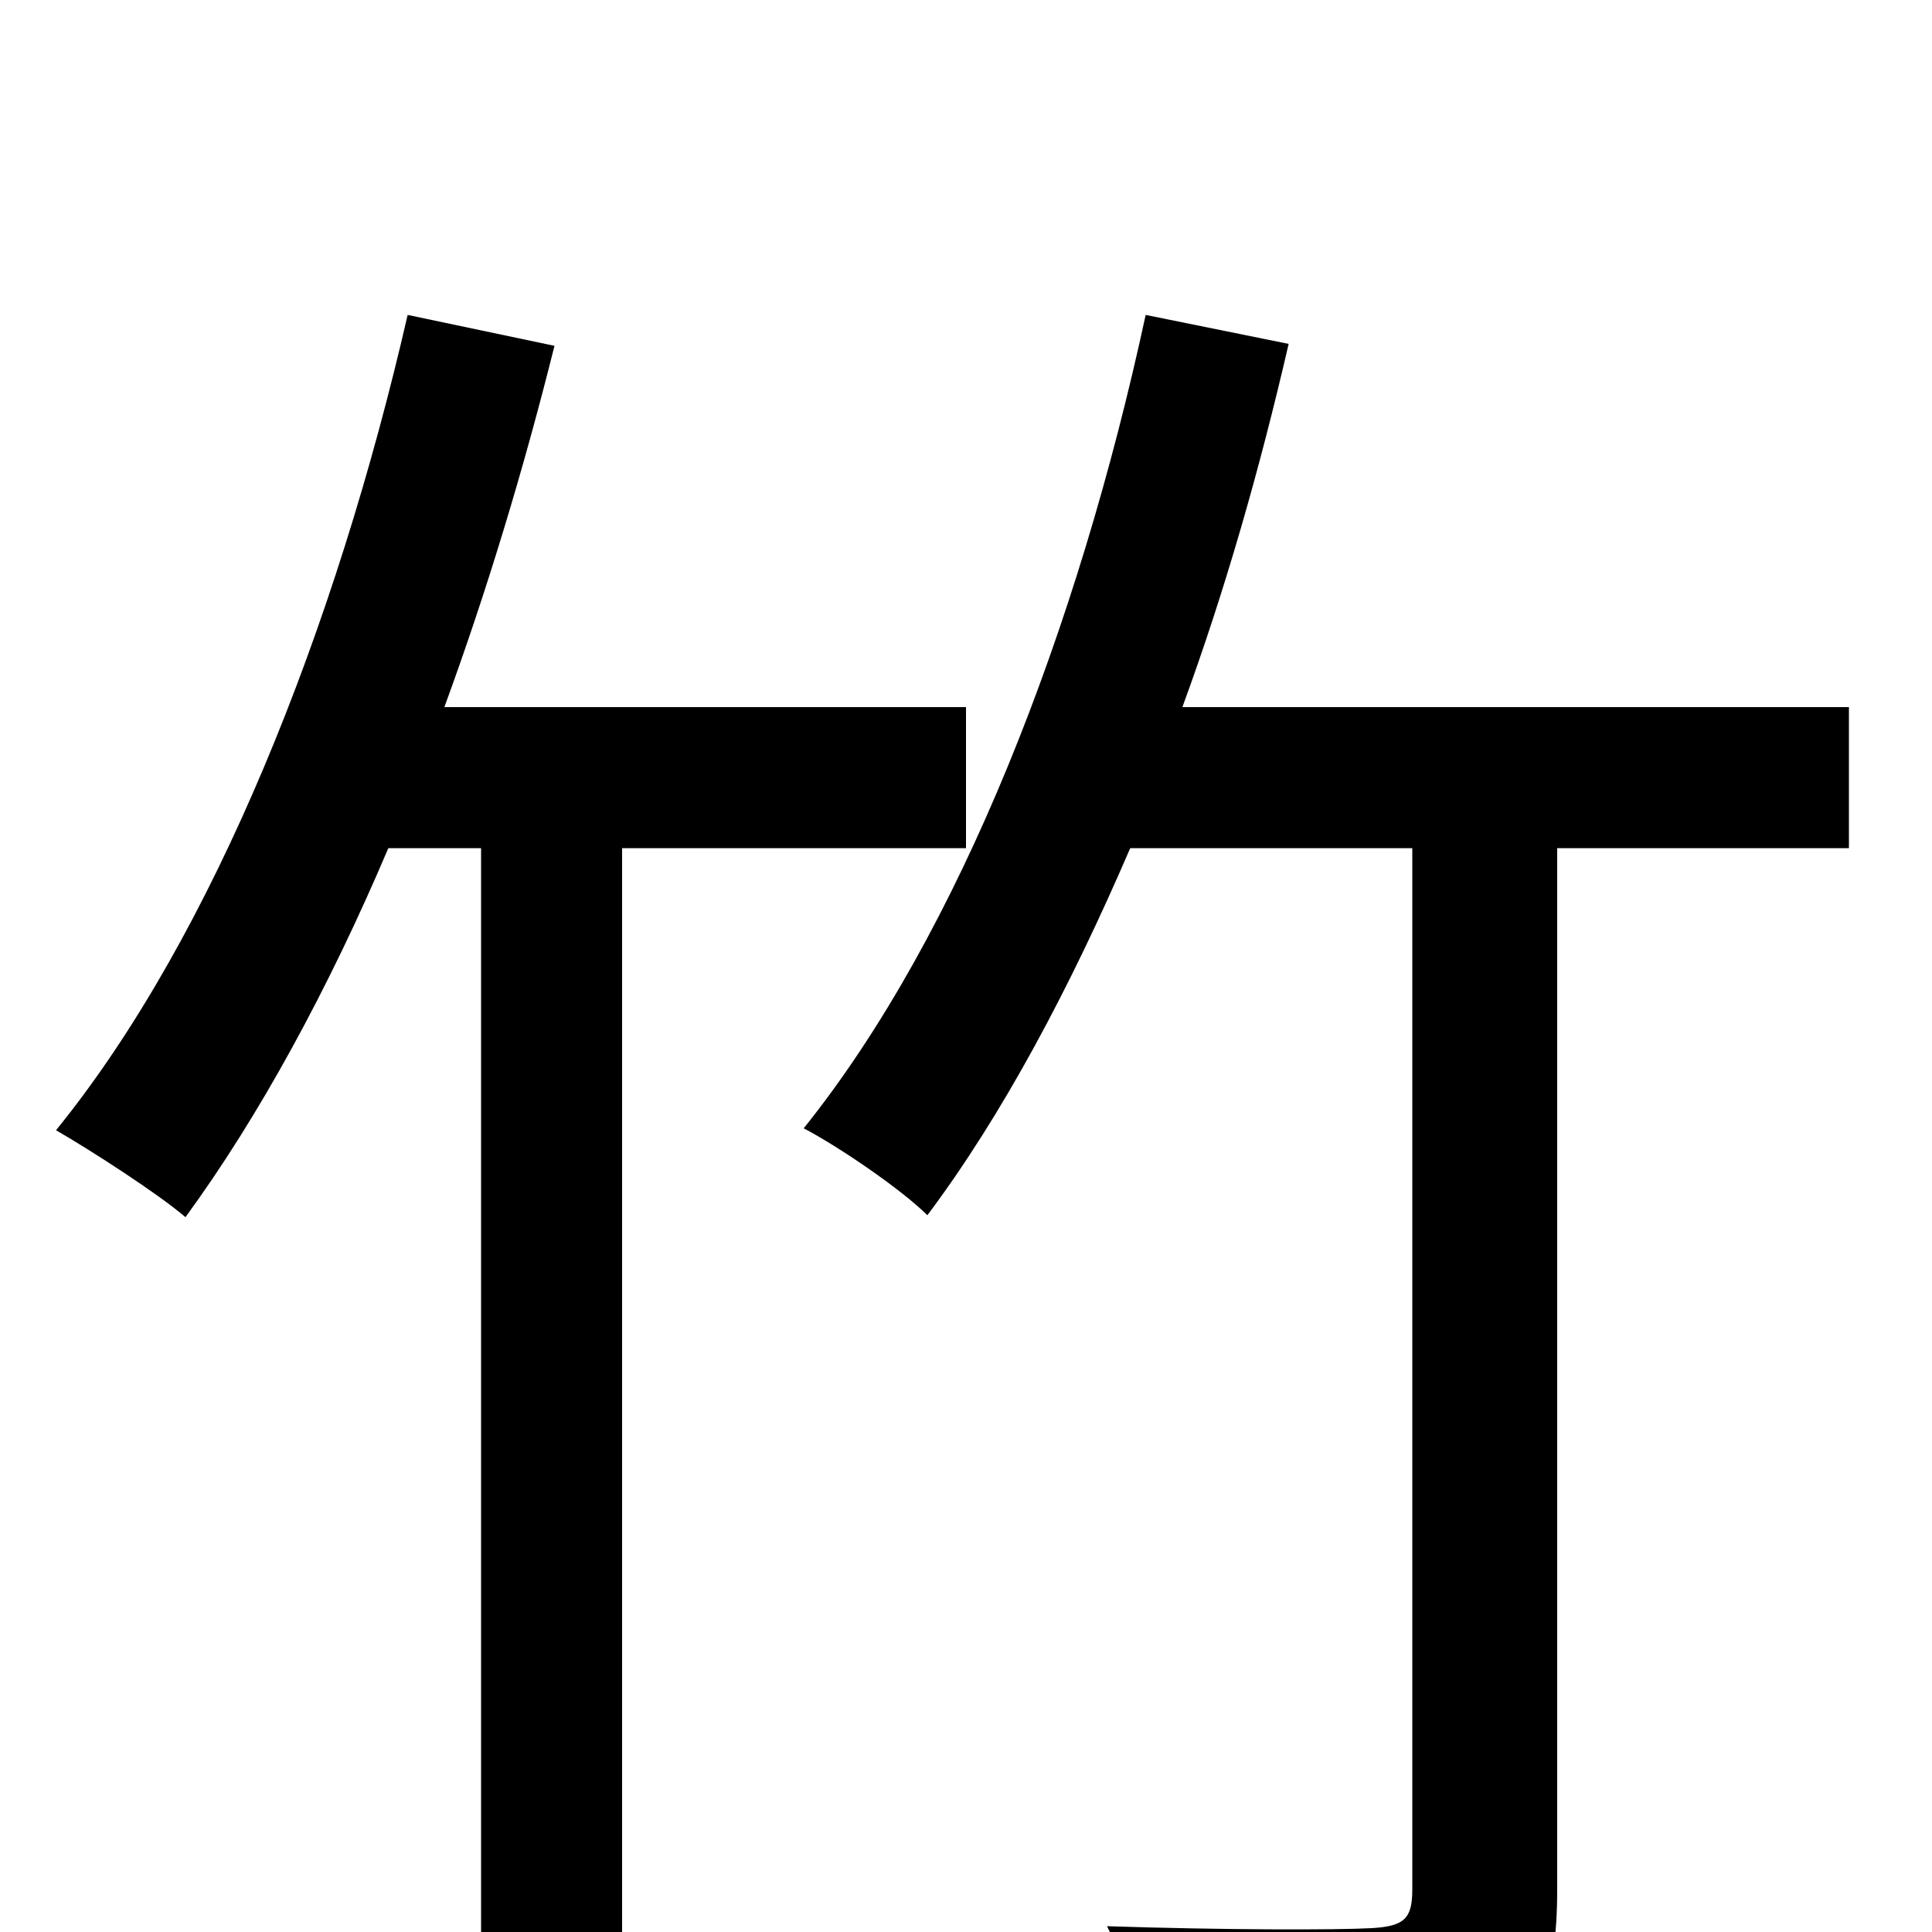 <svg xmlns="http://www.w3.org/2000/svg" viewBox="0 -1000 1000 1000">
	<path fill="#000000" d="M500 -561V-634H230C252 -694 271 -757 287 -821L211 -837C174 -676 111 -516 29 -415C48 -404 82 -382 96 -370C134 -422 170 -488 201 -561H249V76H322V-561ZM957 -634H612C634 -694 652 -757 667 -822L593 -837C558 -675 497 -517 416 -416C435 -406 467 -384 480 -371C519 -423 554 -489 585 -561H731V-22C731 -7 727 -3 710 -2C692 -1 634 -1 573 -3C584 19 594 53 598 75C676 75 732 74 764 60C796 49 806 26 806 -22V-561H957Z"/>
</svg>